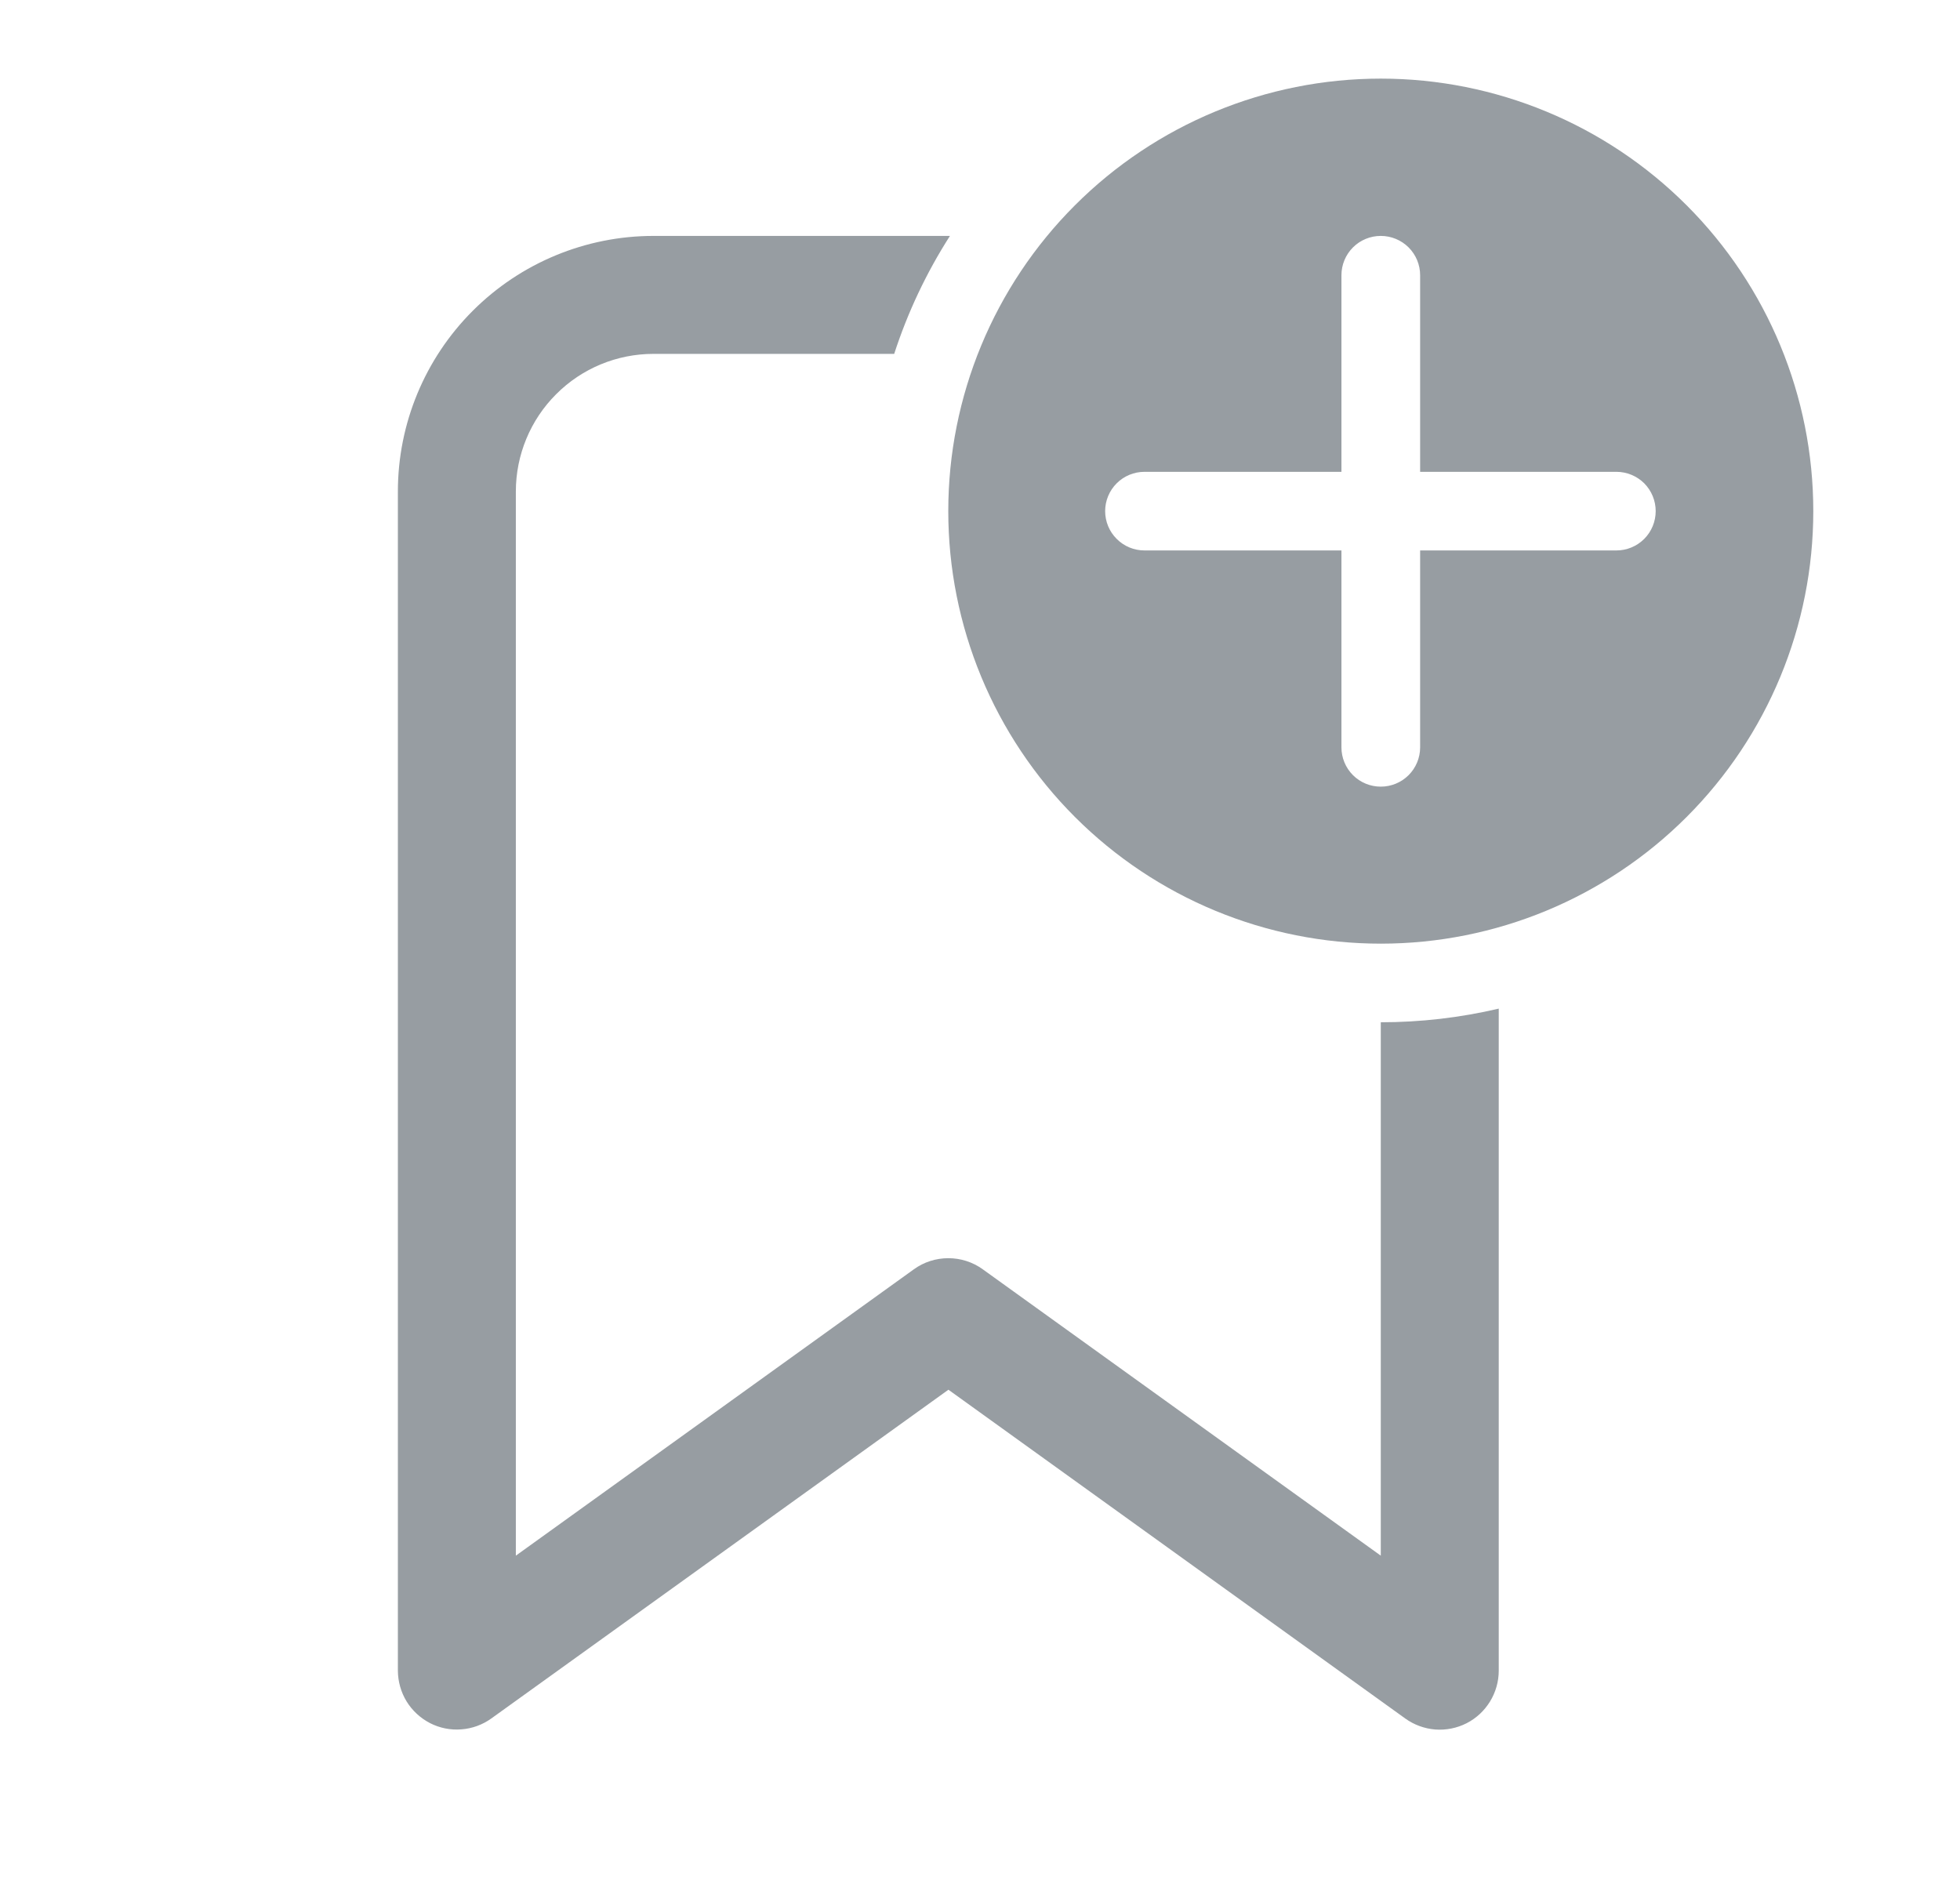 <svg width="27" height="26" viewBox="0 0 27 26" fill="none" xmlns="http://www.w3.org/2000/svg">
<path d="M24.979 7.041C24.979 5.461 24.352 3.946 23.234 2.828C22.117 1.711 20.601 1.083 19.021 1.083C17.441 1.083 15.925 1.711 14.808 2.828C13.69 3.946 13.063 5.461 13.063 7.041C13.063 8.622 13.69 10.137 14.808 11.255C15.925 12.372 17.441 13 19.021 13C20.601 13 22.117 12.372 23.234 11.255C24.352 10.137 24.979 8.622 24.979 7.041ZM19.563 7.583V10.296C19.563 10.439 19.506 10.577 19.404 10.679C19.302 10.78 19.165 10.837 19.021 10.837C18.877 10.837 18.739 10.78 18.638 10.679C18.536 10.577 18.479 10.439 18.479 10.296V7.583H15.765C15.622 7.583 15.484 7.526 15.383 7.424C15.281 7.323 15.224 7.185 15.224 7.041C15.224 6.898 15.281 6.76 15.383 6.658C15.484 6.557 15.622 6.5 15.765 6.5H18.479V3.791C18.479 3.648 18.536 3.51 18.638 3.408C18.739 3.307 18.877 3.25 19.021 3.25C19.165 3.25 19.302 3.307 19.404 3.408C19.506 3.51 19.563 3.648 19.563 3.791V6.5H22.267C22.41 6.5 22.548 6.557 22.65 6.658C22.751 6.76 22.808 6.898 22.808 7.041C22.808 7.185 22.751 7.323 22.65 7.424C22.548 7.526 22.41 7.583 22.267 7.583H19.563ZM19.021 21.43V14.083C19.568 14.083 20.113 14.02 20.646 13.895V23.016C20.646 23.166 20.604 23.312 20.526 23.44C20.448 23.567 20.337 23.671 20.204 23.739C20.071 23.807 19.921 23.837 19.772 23.826C19.623 23.814 19.48 23.762 19.359 23.675L13.065 19.145L6.768 23.674C6.647 23.761 6.504 23.813 6.355 23.824C6.206 23.836 6.057 23.806 5.924 23.738C5.791 23.669 5.679 23.566 5.601 23.439C5.523 23.311 5.482 23.165 5.481 23.015V6.771C5.481 5.837 5.852 4.941 6.513 4.281C7.173 3.621 8.069 3.25 9.002 3.25H13.086C12.762 3.756 12.504 4.302 12.318 4.875H9.002C8.499 4.875 8.017 5.074 7.662 5.43C7.306 5.785 7.106 6.268 7.106 6.771V21.431L12.589 17.486C12.727 17.386 12.893 17.333 13.064 17.333C13.234 17.333 13.4 17.386 13.538 17.486L19.021 21.431V21.43Z" fill="#979DA2"/>
</svg>
